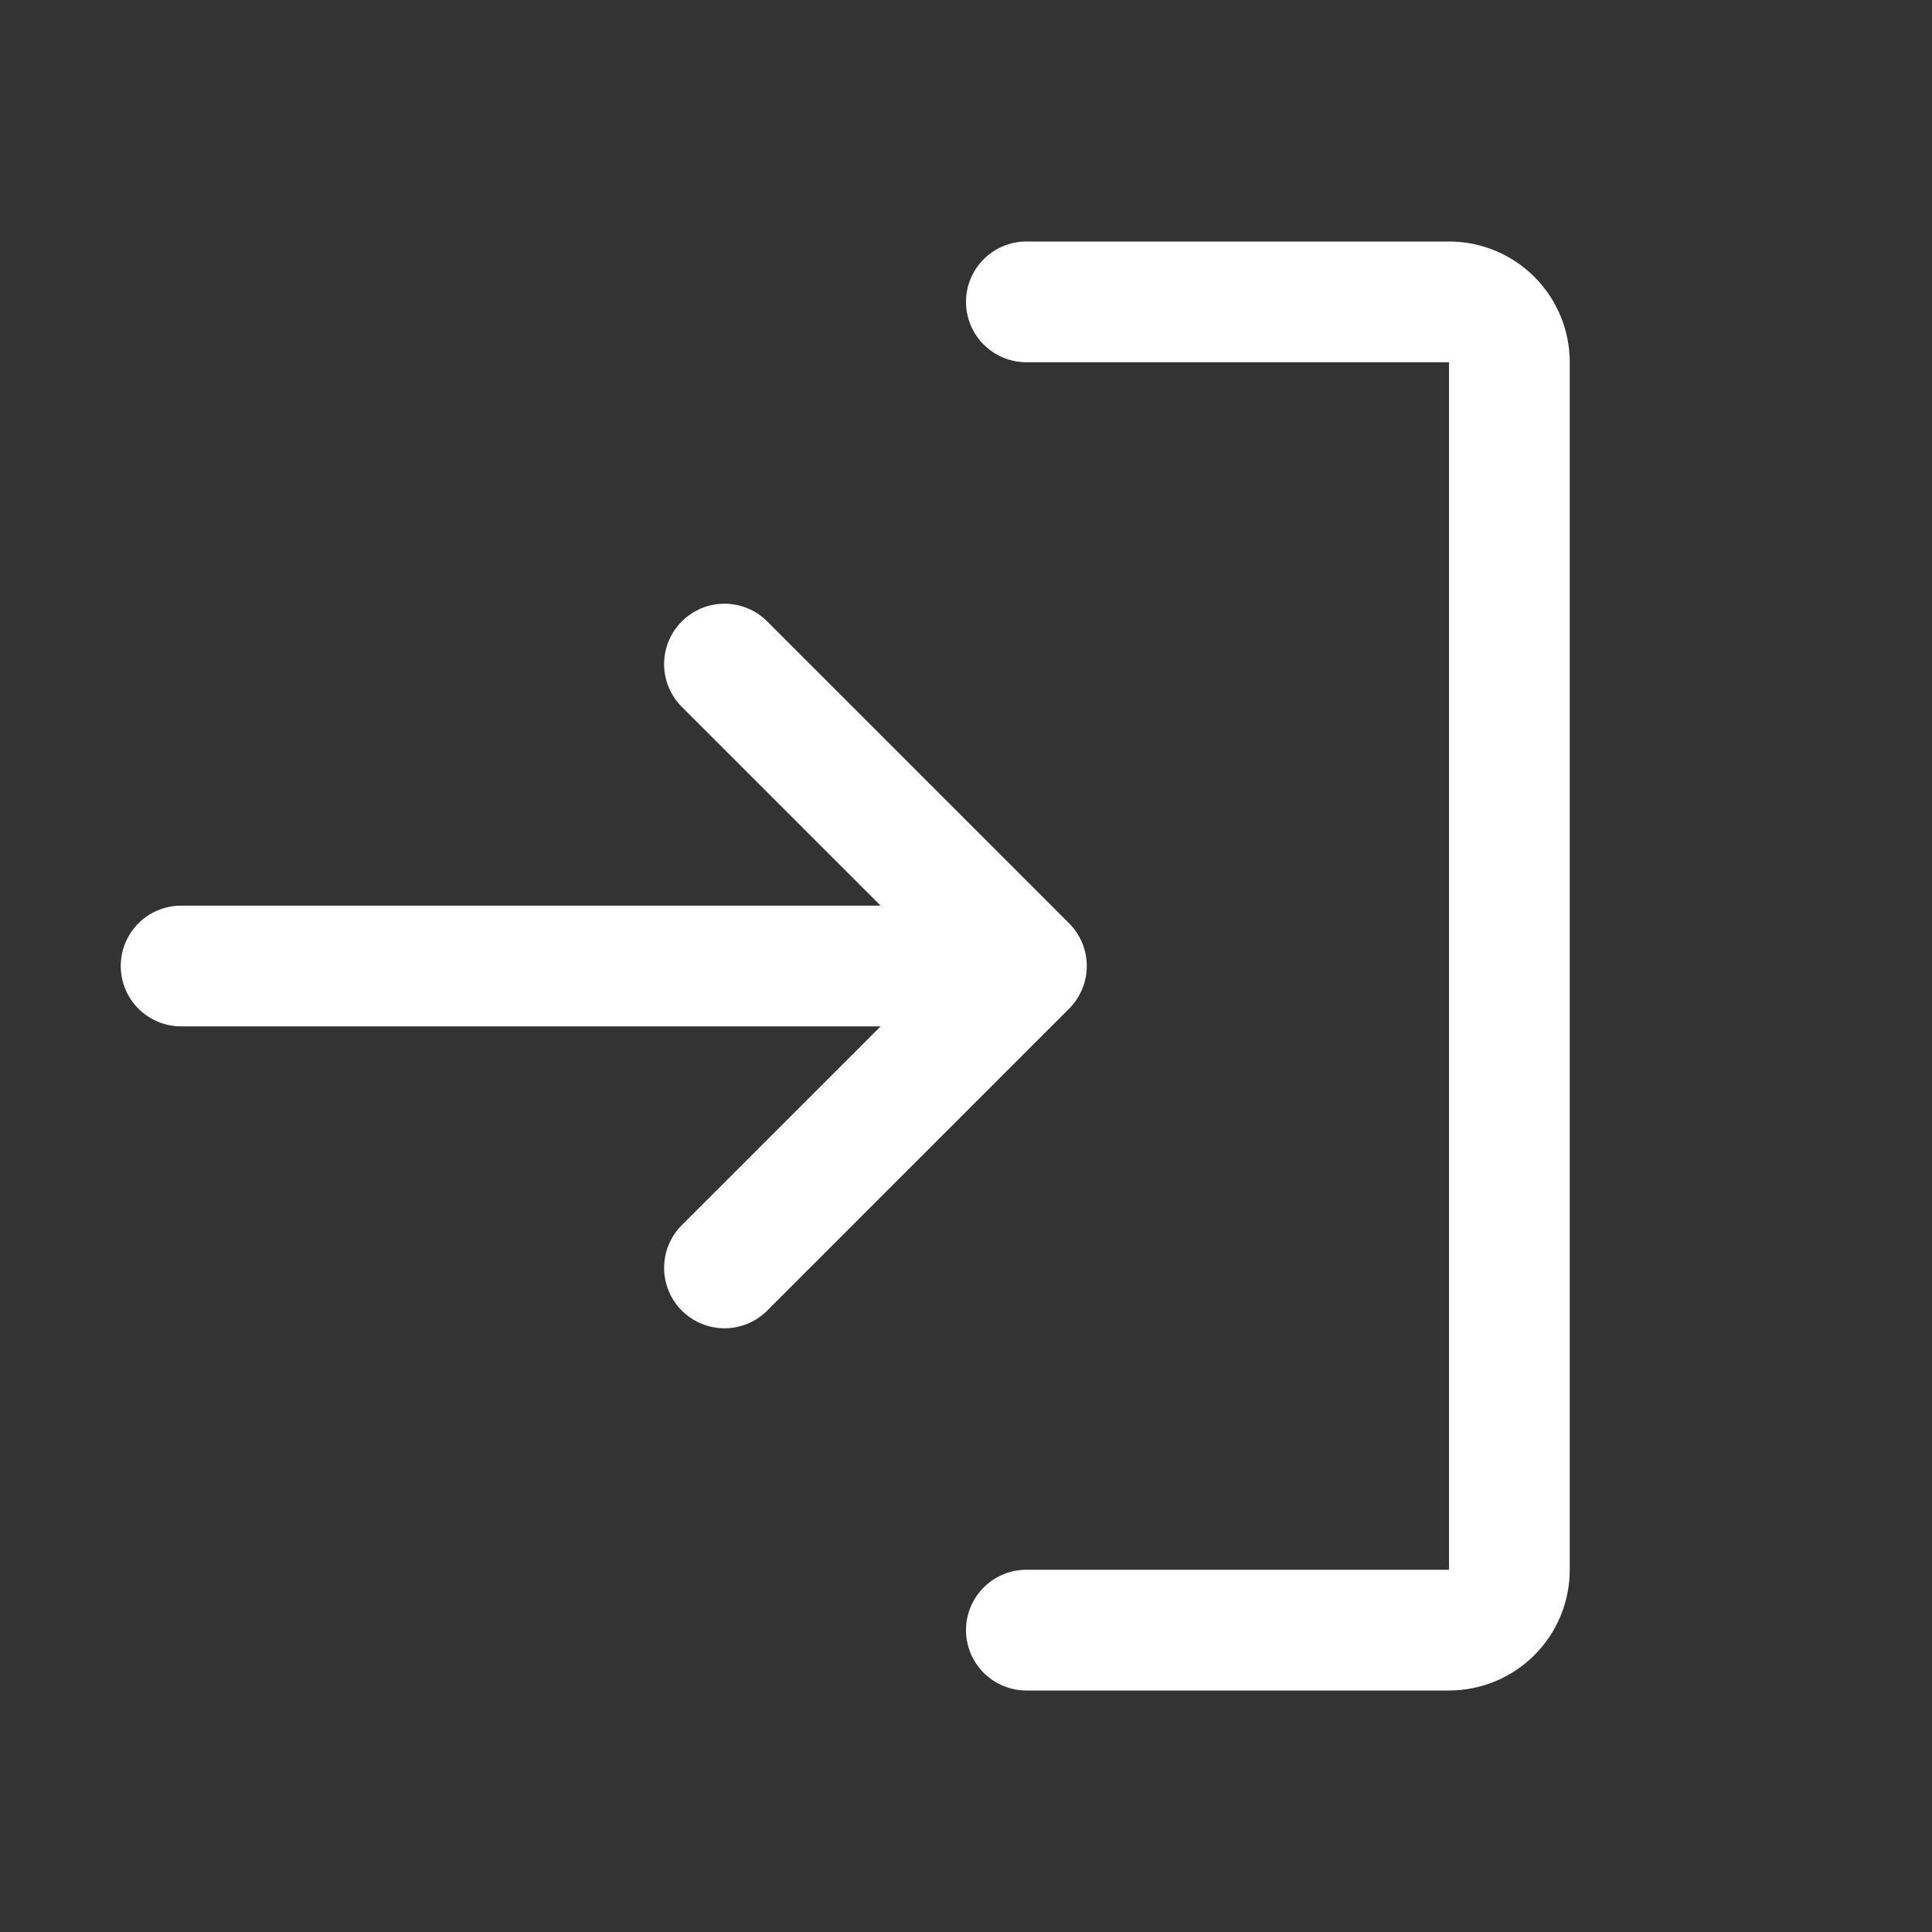 <svg width="50" height="50" viewBox="0 0 50 50" fill="none" xmlns="http://www.w3.org/2000/svg">
<rect x="0" y="0" width="50" height="50" fill="#333333" stroke="none"/>
<path d="M27.668 26.105L19.855 33.918C19.71 34.063 19.538 34.178 19.348 34.257C19.159 34.335 18.955 34.376 18.75 34.376C18.545 34.376 18.341 34.335 18.152 34.257C17.962 34.178 17.79 34.063 17.645 33.918C17.499 33.773 17.384 33.6 17.306 33.411C17.227 33.221 17.187 33.018 17.187 32.812C17.187 32.607 17.227 32.404 17.306 32.214C17.384 32.025 17.499 31.852 17.645 31.707L22.791 26.562H4.688C4.273 26.562 3.876 26.398 3.583 26.105C3.29 25.812 3.125 25.414 3.125 25C3.125 24.586 3.29 24.188 3.583 23.895C3.876 23.602 4.273 23.438 4.688 23.438H22.791L17.645 18.293C17.351 18 17.187 17.602 17.187 17.188C17.187 16.773 17.351 16.375 17.645 16.082C17.938 15.789 18.335 15.624 18.75 15.624C19.165 15.624 19.562 15.789 19.855 16.082L27.668 23.895C27.813 24.04 27.928 24.212 28.007 24.402C28.086 24.591 28.126 24.795 28.126 25C28.126 25.205 28.086 25.409 28.007 25.598C27.928 25.788 27.813 25.96 27.668 26.105ZM37.5 6.25H26.562C26.148 6.25 25.751 6.415 25.458 6.708C25.165 7.001 25 7.398 25 7.812C25 8.227 25.165 8.624 25.458 8.917C25.751 9.21 26.148 9.375 26.562 9.375H37.5V40.625H26.562C26.148 40.625 25.751 40.79 25.458 41.083C25.165 41.376 25 41.773 25 42.188C25 42.602 25.165 42.999 25.458 43.292C25.751 43.585 26.148 43.75 26.562 43.75H37.5C38.329 43.75 39.124 43.421 39.71 42.835C40.296 42.249 40.625 41.454 40.625 40.625V9.375C40.625 8.546 40.296 7.751 39.71 7.165C39.124 6.579 38.329 6.25 37.5 6.25Z" fill="white"/>
</svg>
